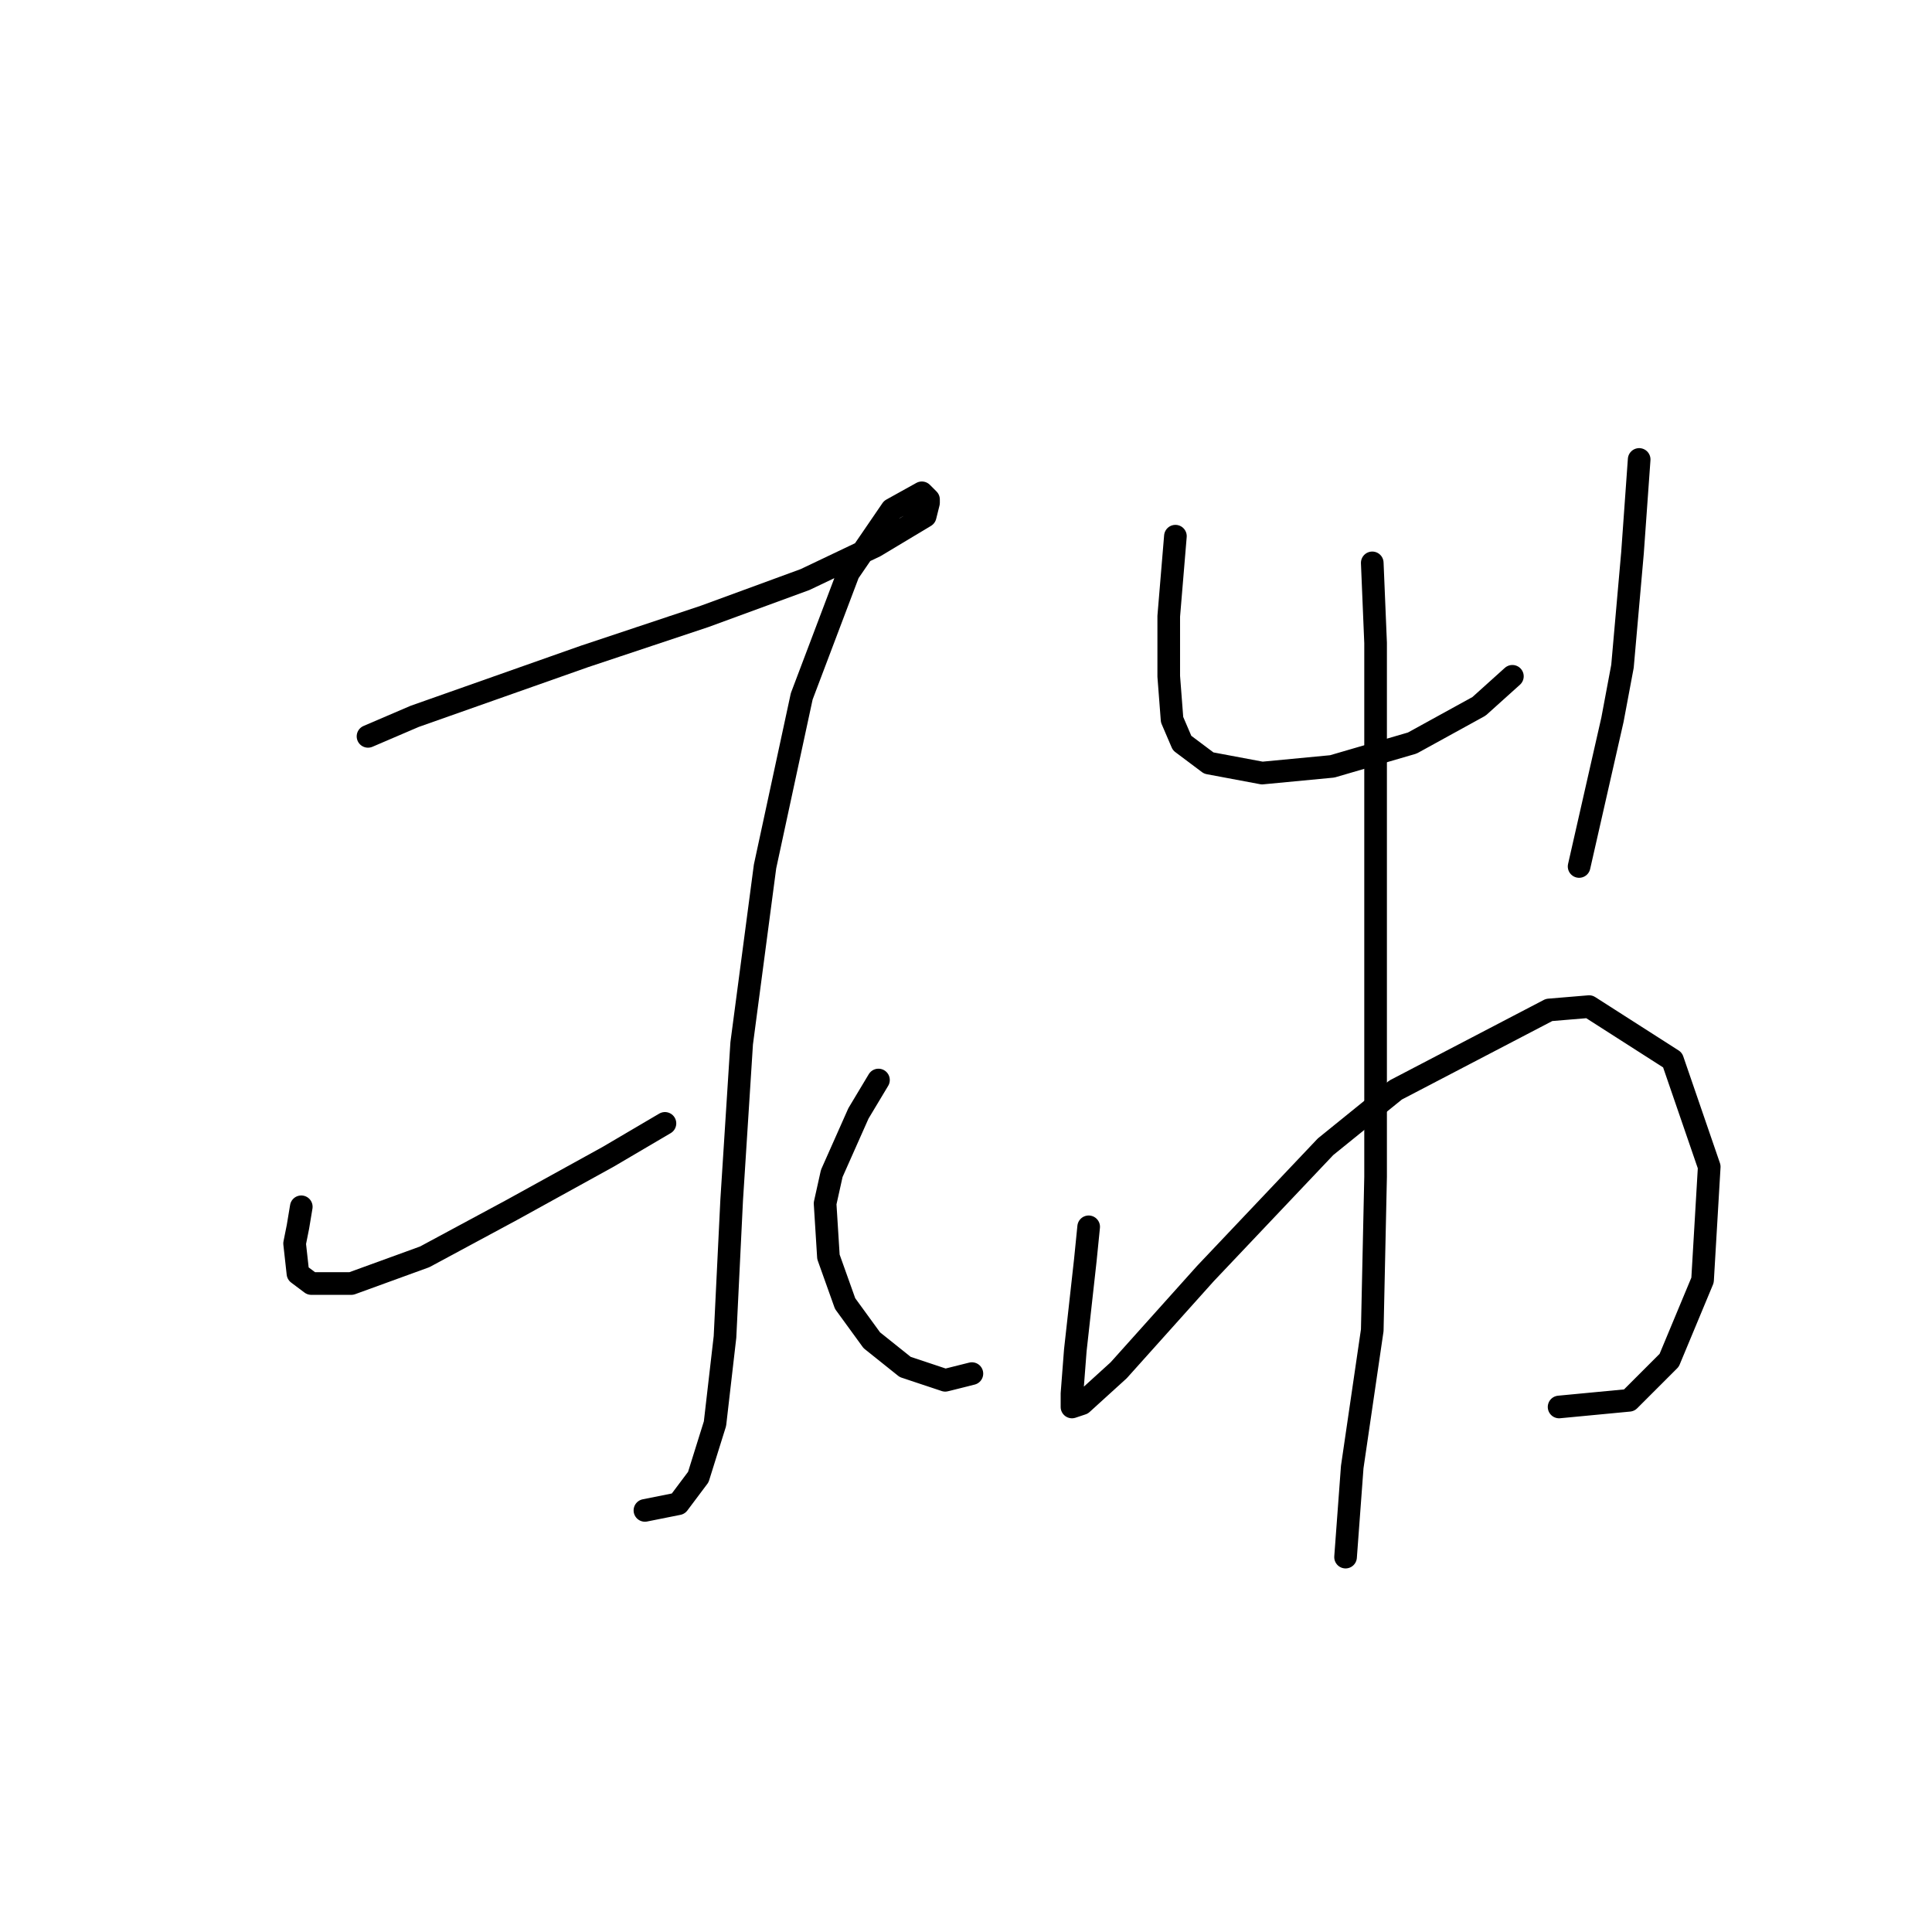 <?xml version="1.0" standalone="no"?>
    <svg width="256" height="256" xmlns="http://www.w3.org/2000/svg" version="1.1">
    <polyline stroke="black" stroke-width="3" stroke-linecap="round" fill="transparent" stroke-linejoin="round" points="48.763 97.572 54.952 94.919 69.983 89.614 77.499 86.962 93.414 81.657 106.676 76.794 115.96 72.373 122.591 68.394 123.033 66.626 123.033 66.184 122.149 65.3 118.171 67.51 112.423 75.91 106.234 92.267 101.371 114.813 98.277 138.244 96.95 159.022 96.066 177.147 94.74 188.642 92.529 195.715 89.877 199.252 85.456 200.136 85.456 200.136 " />
        <polyline stroke="black" stroke-width="3" stroke-linecap="round" fill="transparent" stroke-linejoin="round" points="39.921 159.906 39.479 162.559 39.037 164.769 39.479 168.748 41.247 170.074 46.552 170.074 56.278 166.537 67.773 160.348 80.593 153.275 88.109 148.854 88.109 148.854 " />
        <polyline stroke="black" stroke-width="3" stroke-linecap="round" fill="transparent" stroke-linejoin="round" points="116.402 143.107 113.75 147.528 110.213 155.485 109.329 159.464 109.771 166.537 111.981 172.727 115.518 177.59 119.939 181.126 125.244 182.895 128.781 182.01 128.781 182.01 " />
        <polyline stroke="black" stroke-width="3" stroke-linecap="round" fill="transparent" stroke-linejoin="round" points="155.748 71.047 155.306 76.352 154.864 81.657 154.864 86.078 154.864 89.614 155.306 95.361 156.632 98.456 160.169 101.109 167.242 102.435 176.526 101.551 187.136 98.456 195.978 93.593 200.399 89.614 200.399 89.614 " />
        <polyline stroke="black" stroke-width="3" stroke-linecap="round" fill="transparent" stroke-linejoin="round" points="217.198 60.879 216.756 67.068 216.314 73.257 214.987 88.288 213.661 95.361 209.24 114.813 209.24 114.813 " />
        <polyline stroke="black" stroke-width="3" stroke-linecap="round" fill="transparent" stroke-linejoin="round" points="144.254 162.559 143.811 166.979 142.485 178.916 142.043 184.663 142.043 186.431 143.369 185.989 148.232 181.568 159.727 168.748 175.642 151.949 184.926 144.433 205.261 133.823 210.567 133.381 221.619 140.454 226.482 154.601 225.597 169.632 221.177 180.242 215.872 185.547 206.588 186.431 206.588 186.431 " />
        <polyline stroke="black" stroke-width="3" stroke-linecap="round" fill="transparent" stroke-linejoin="round" points="181.831 74.583 182.273 85.194 182.273 97.13 182.273 109.508 182.273 133.381 182.273 155.927 181.831 176.263 179.178 194.389 178.294 206.325 178.294 206.325 " />
        </svg>